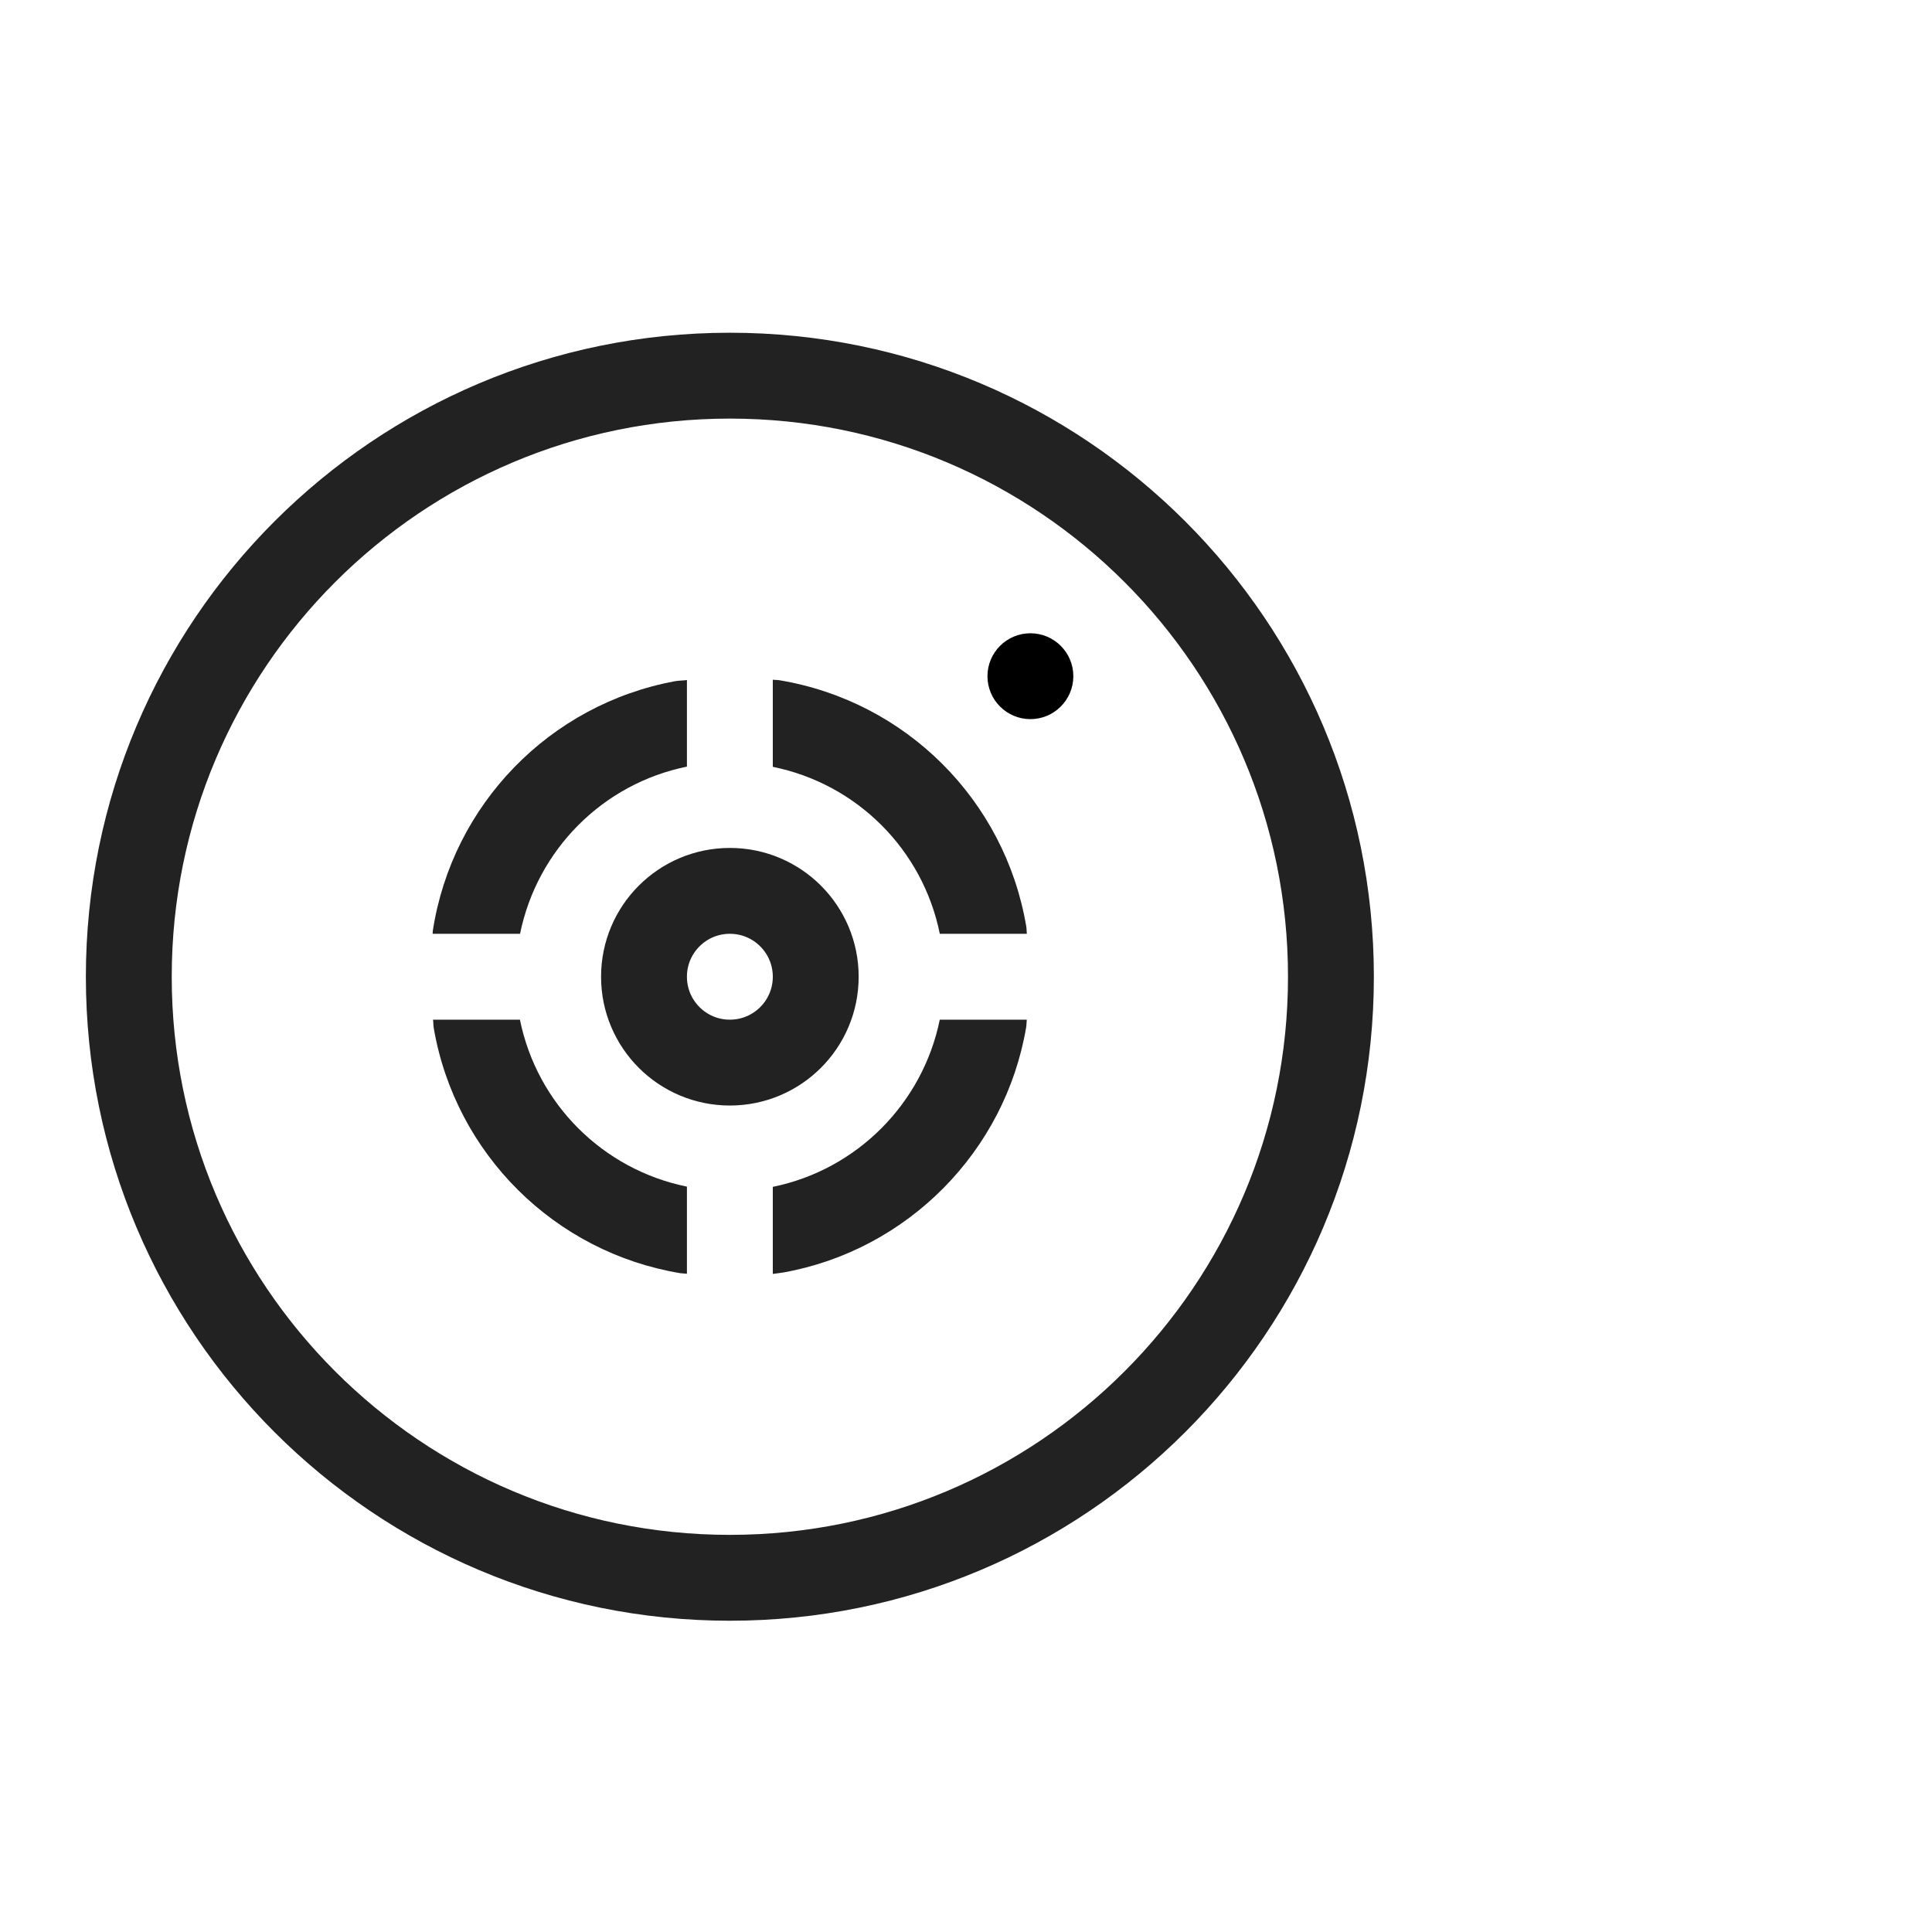 <svg id="l_d_3626" xmlns="http://www.w3.org/2000/svg" xmlns:xlink="http://www.w3.org/1999/xlink" viewBox="0 0 45 45" width="45" height="45" preserveAspectRatio="xMidYMid meet" style="width: 100%; height: 100%; transform: translate3d(0px, 0px, 0px); content-visibility: visible;"><defs id="l_d_3627"><clipPath id="__lottie_element_1581"><rect id="l_d_3630" width="45" height="45" x="0" y="0"></rect></clipPath></defs><g id="l_d_3628" clip-path="url(#__lottie_element_1581)"><g id="l_d_3654" transform="matrix(1,0,0,1,-23,-17.25)" opacity="1" style="display: block;"><g id="l_d_3658" opacity="1" transform="matrix(1,0,0,1,47,33)"><path id="l_d_3659" fill="rgb(0,0,0)" fill-opacity="1" d=" M0,-1 C0.552,-1 1,-0.552 1,0 C1,0.552 0.552,1 0,1 C-0.552,1 -1,0.552 -1,0 C-1,-0.552 -0.552,-1 0,-1z"></path></g></g><g id="l_d_3636" transform="matrix(1,0,0,1,-23,-17.25)" opacity="1" style="display: block;"><g id="l_d_3640" opacity="1" transform="matrix(1,0,0,1,40,40)"><path id="l_d_3641" stroke-linecap="butt" stroke-linejoin="miter" fill-opacity="0" stroke-miterlimit="4" stroke="rgb(34,34,34)" stroke-opacity="1" stroke-width="2" d=" M0,-14 C7.732,-14 14,-7.732 14,0 C14,7.732 7.732,14 0,14 C-7.732,14 -14,7.732 -14,0 C-14,-7.732 -7.732,-14 0,-14z"></path></g><g id="l_d_3642" opacity="1" transform="matrix(1,0,0,1,0,0)"></g><g id="l_d_3643" opacity="1" transform="matrix(1,0,0,1,0,0)"><g id="l_d_3644" opacity="1" transform="matrix(1,0,0,1,43.958,43.961)"><path id="l_d_3645" fill="rgb(34,34,34)" fill-opacity="1" d=" M0.931,-2.961 C0.533,-1.008 -1.001,0.535 -2.958,0.933 C-2.958,0.933 -2.958,2.961 -2.958,2.961 C-2.869,2.948 -2.78,2.94 -2.692,2.924 C0.188,2.398 2.453,0.105 2.943,-2.782 C2.953,-2.841 2.95,-2.902 2.958,-2.961 C2.958,-2.961 0.931,-2.961 0.931,-2.961z"></path></g><g id="l_d_3646" opacity="1" transform="matrix(1,0,0,1,43.959,36.041)"><path id="l_d_3647" fill="rgb(34,34,34)" fill-opacity="1" d=" M2.945,2.79 C2.449,-0.156 0.135,-2.462 -2.812,-2.948 C-2.86,-2.956 -2.911,-2.952 -2.959,-2.959 C-2.959,-2.959 -2.959,-0.93 -2.959,-0.93 C-0.998,-0.532 0.533,0.997 0.931,2.959 C0.931,2.959 2.959,2.959 2.959,2.959 C2.951,2.903 2.954,2.845 2.945,2.79z"></path></g><g id="l_d_3648" opacity="1" transform="matrix(1,0,0,1,36.043,43.959)"><path id="l_d_3649" fill="rgb(34,34,34)" fill-opacity="1" d=" M2.957,0.93 C0.998,0.531 -0.535,-0.997 -0.933,-2.959 C-0.933,-2.959 -2.957,-2.959 -2.957,-2.959 C-2.948,-2.894 -2.951,-2.827 -2.94,-2.762 C-2.435,0.166 -0.127,2.46 2.803,2.946 C2.853,2.954 2.906,2.952 2.957,2.959 C2.957,2.959 2.957,0.93 2.957,0.93z"></path></g><g id="l_d_3650" opacity="1" transform="matrix(1,0,0,1,36.038,36.045)"><path id="l_d_3651" fill="rgb(34,34,34)" fill-opacity="1" d=" M-0.925,2.955 C-0.527,1 0.998,-0.54 2.962,-0.939 C2.962,-0.939 2.962,-2.955 2.962,-2.955 C2.87,-2.942 2.773,-2.945 2.682,-2.928 C-0.236,-2.388 -2.501,-0.056 -2.956,2.878 C-2.96,2.903 -2.958,2.929 -2.962,2.955 C-2.962,2.955 -0.925,2.955 -0.925,2.955z"></path></g></g><g id="l_d_3652" opacity="1" transform="matrix(1,0,0,1,40,40)"><path id="l_d_3653" stroke-linecap="butt" stroke-linejoin="miter" fill-opacity="0" stroke-miterlimit="4" stroke="rgb(34,34,34)" stroke-opacity="1" stroke-width="2" d=" M0,-2 C1.105,-2 2,-1.105 2,0 C2,1.105 1.105,2 0,2 C-1.105,2 -2,1.105 -2,0 C-2,-1.105 -1.105,-2 0,-2z"></path></g></g><g id="l_d_3631" style="display: none;"><rect id="l_d_3635" width="120" height="120" fill="#ffffff"></rect></g></g></svg>